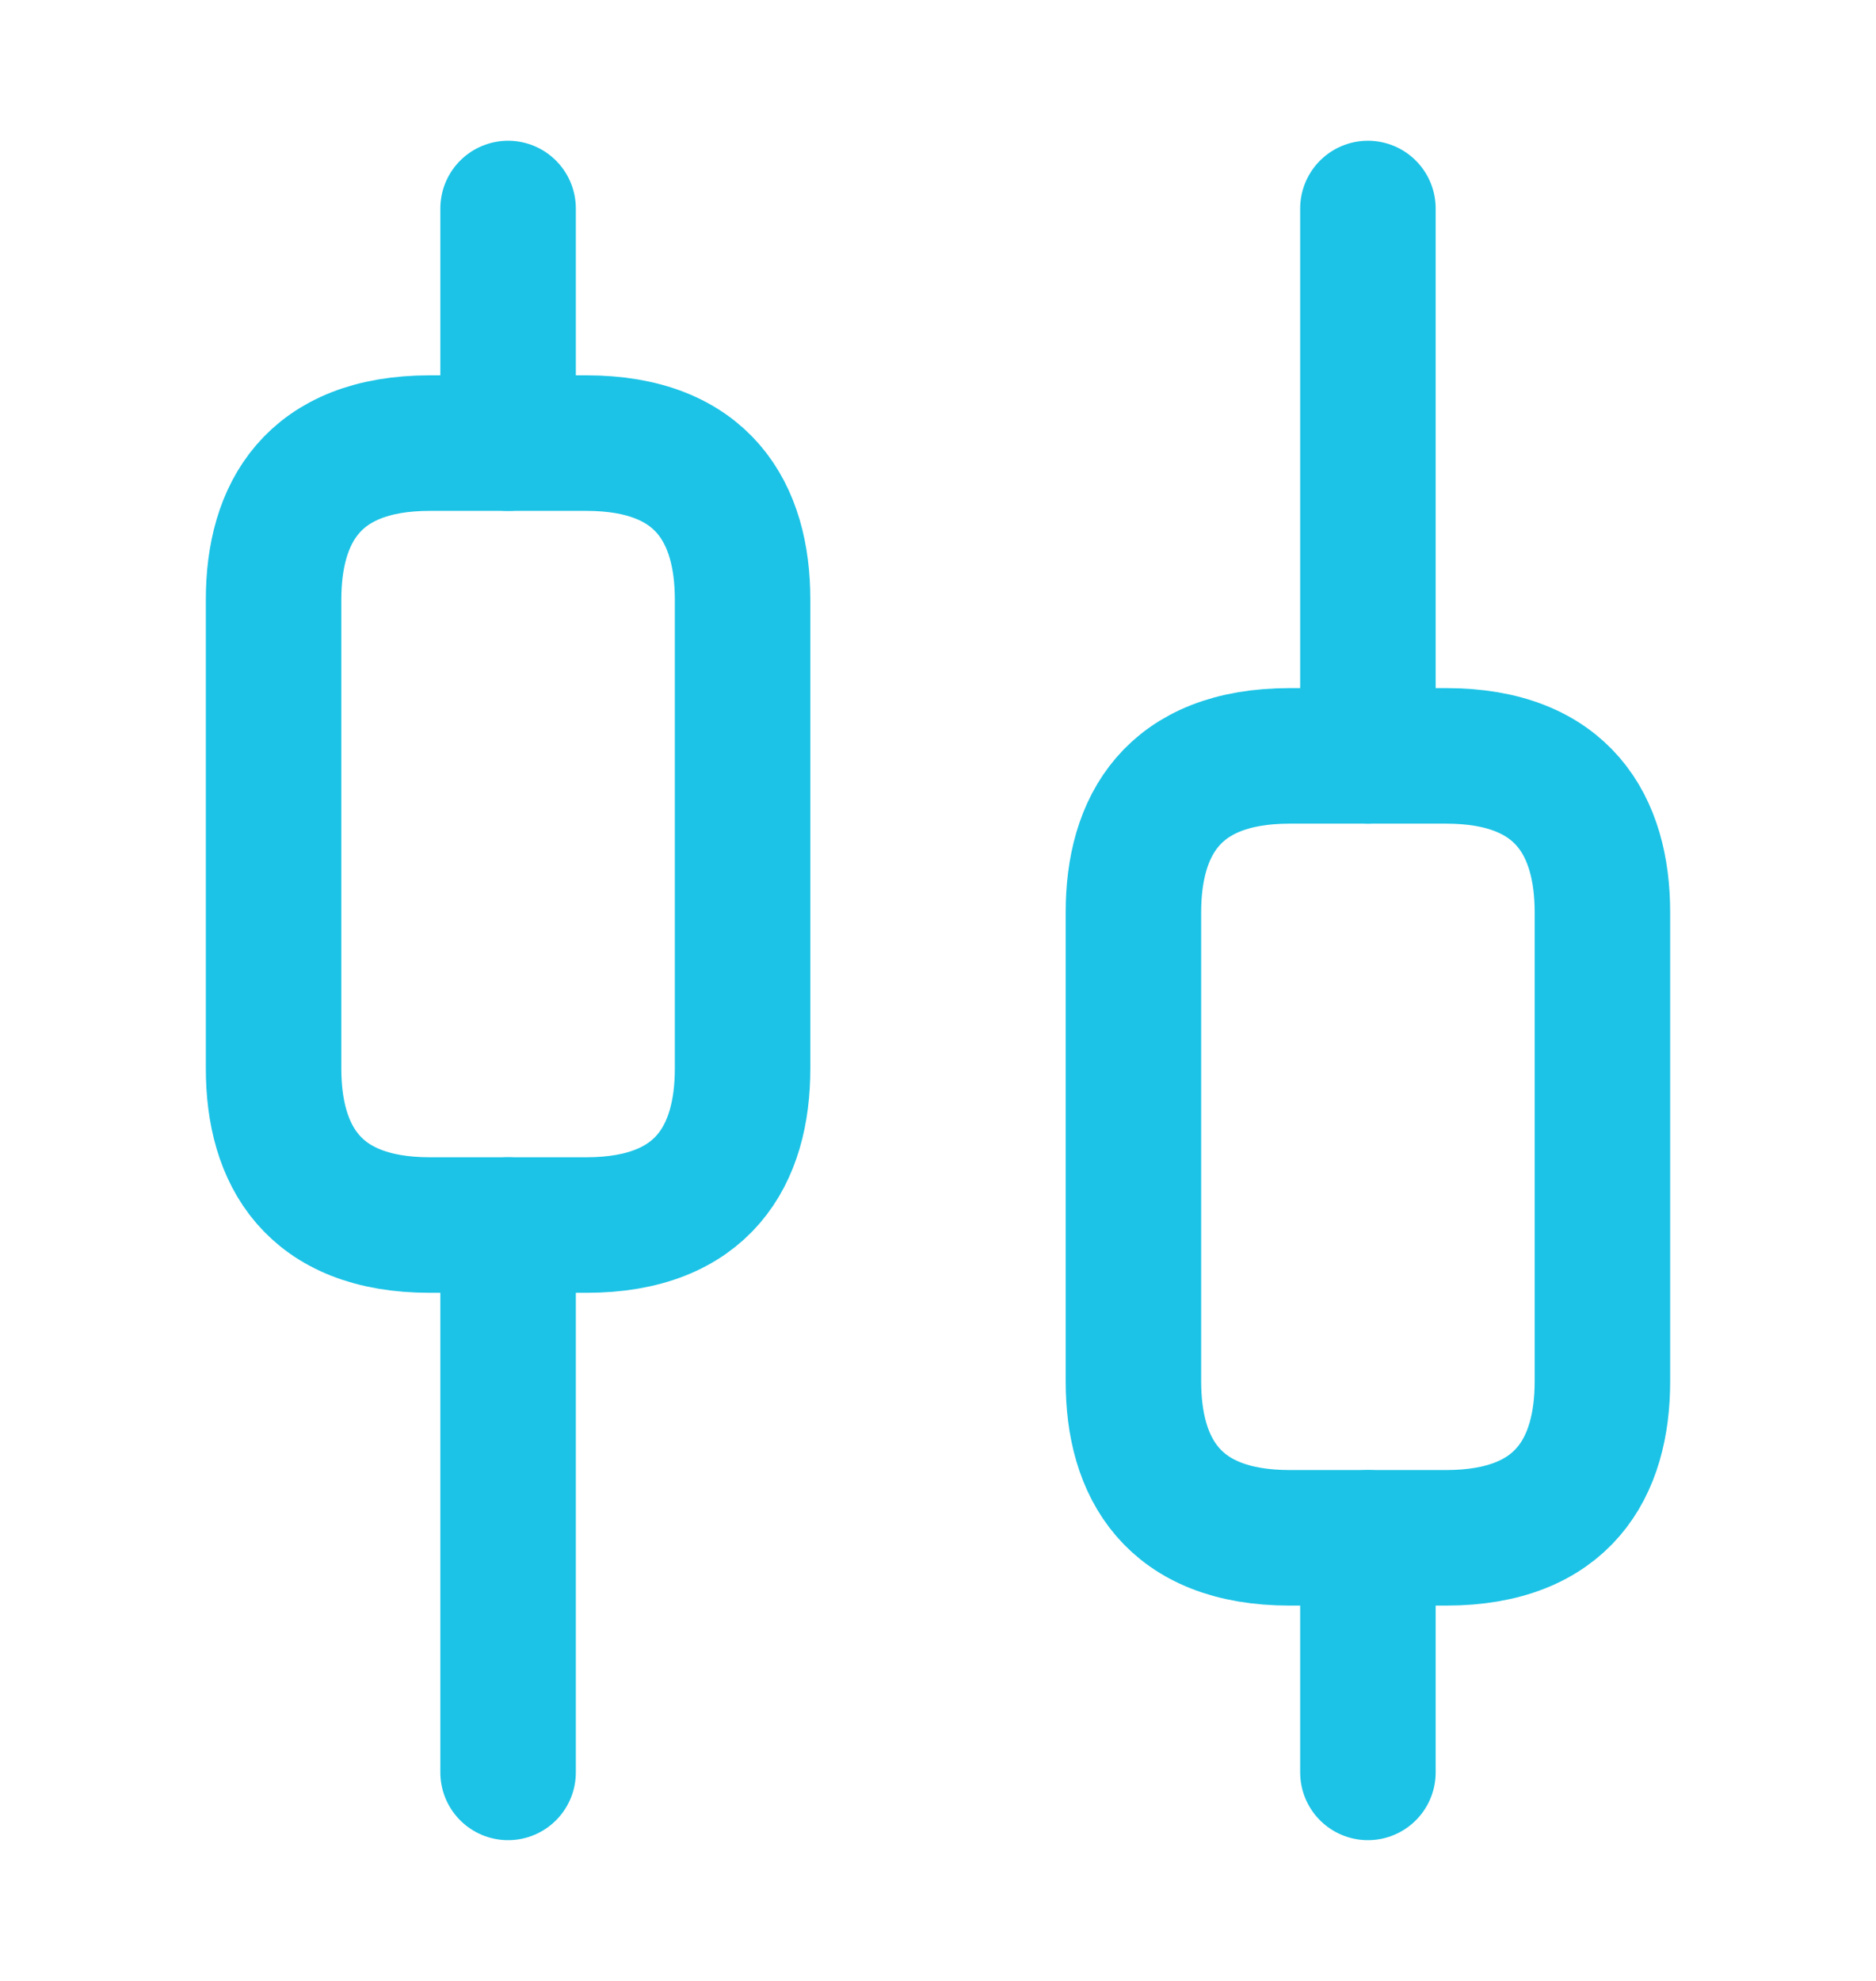 <svg width="18" height="19" viewBox="0 0 18 19" fill="none" xmlns="http://www.w3.org/2000/svg">
<path d="M4.875 17V11.75" stroke="#1CC3E6" stroke-width="1.3" stroke-miterlimit="10" stroke-linecap="round" stroke-linejoin="round"/>
<path d="M4.875 4.25V2" stroke="#1CC3E6" stroke-width="1.3" stroke-miterlimit="10" stroke-linecap="round" stroke-linejoin="round"/>
<path d="M13.125 17V14.75" stroke="#1CC3E6" stroke-width="1.3" stroke-miterlimit="10" stroke-linecap="round" stroke-linejoin="round"/>
<path d="M13.125 7.25V2" stroke="#1CC3E6" stroke-width="1.3" stroke-miterlimit="10" stroke-linecap="round" stroke-linejoin="round"/>
<path d="M7.125 5.75V10.25C7.125 11.075 6.75 11.75 5.625 11.75H4.125C3 11.75 2.625 11.075 2.625 10.25V5.75C2.625 4.925 3 4.25 4.125 4.25H5.625C6.75 4.25 7.125 4.925 7.125 5.75Z" stroke="#1CC3E6" stroke-width="1.3" stroke-miterlimit="10" stroke-linecap="round" stroke-linejoin="round"/>
<path d="M15.375 8.75V13.25C15.375 14.075 15 14.75 13.875 14.75H12.375C11.25 14.75 10.875 14.075 10.875 13.25V8.75C10.875 7.925 11.25 7.25 12.375 7.25H13.875C15 7.25 15.375 7.925 15.375 8.75Z" stroke="#1CC3E6" stroke-width="1.3" stroke-miterlimit="10" stroke-linecap="round" stroke-linejoin="round"/>
</svg>
